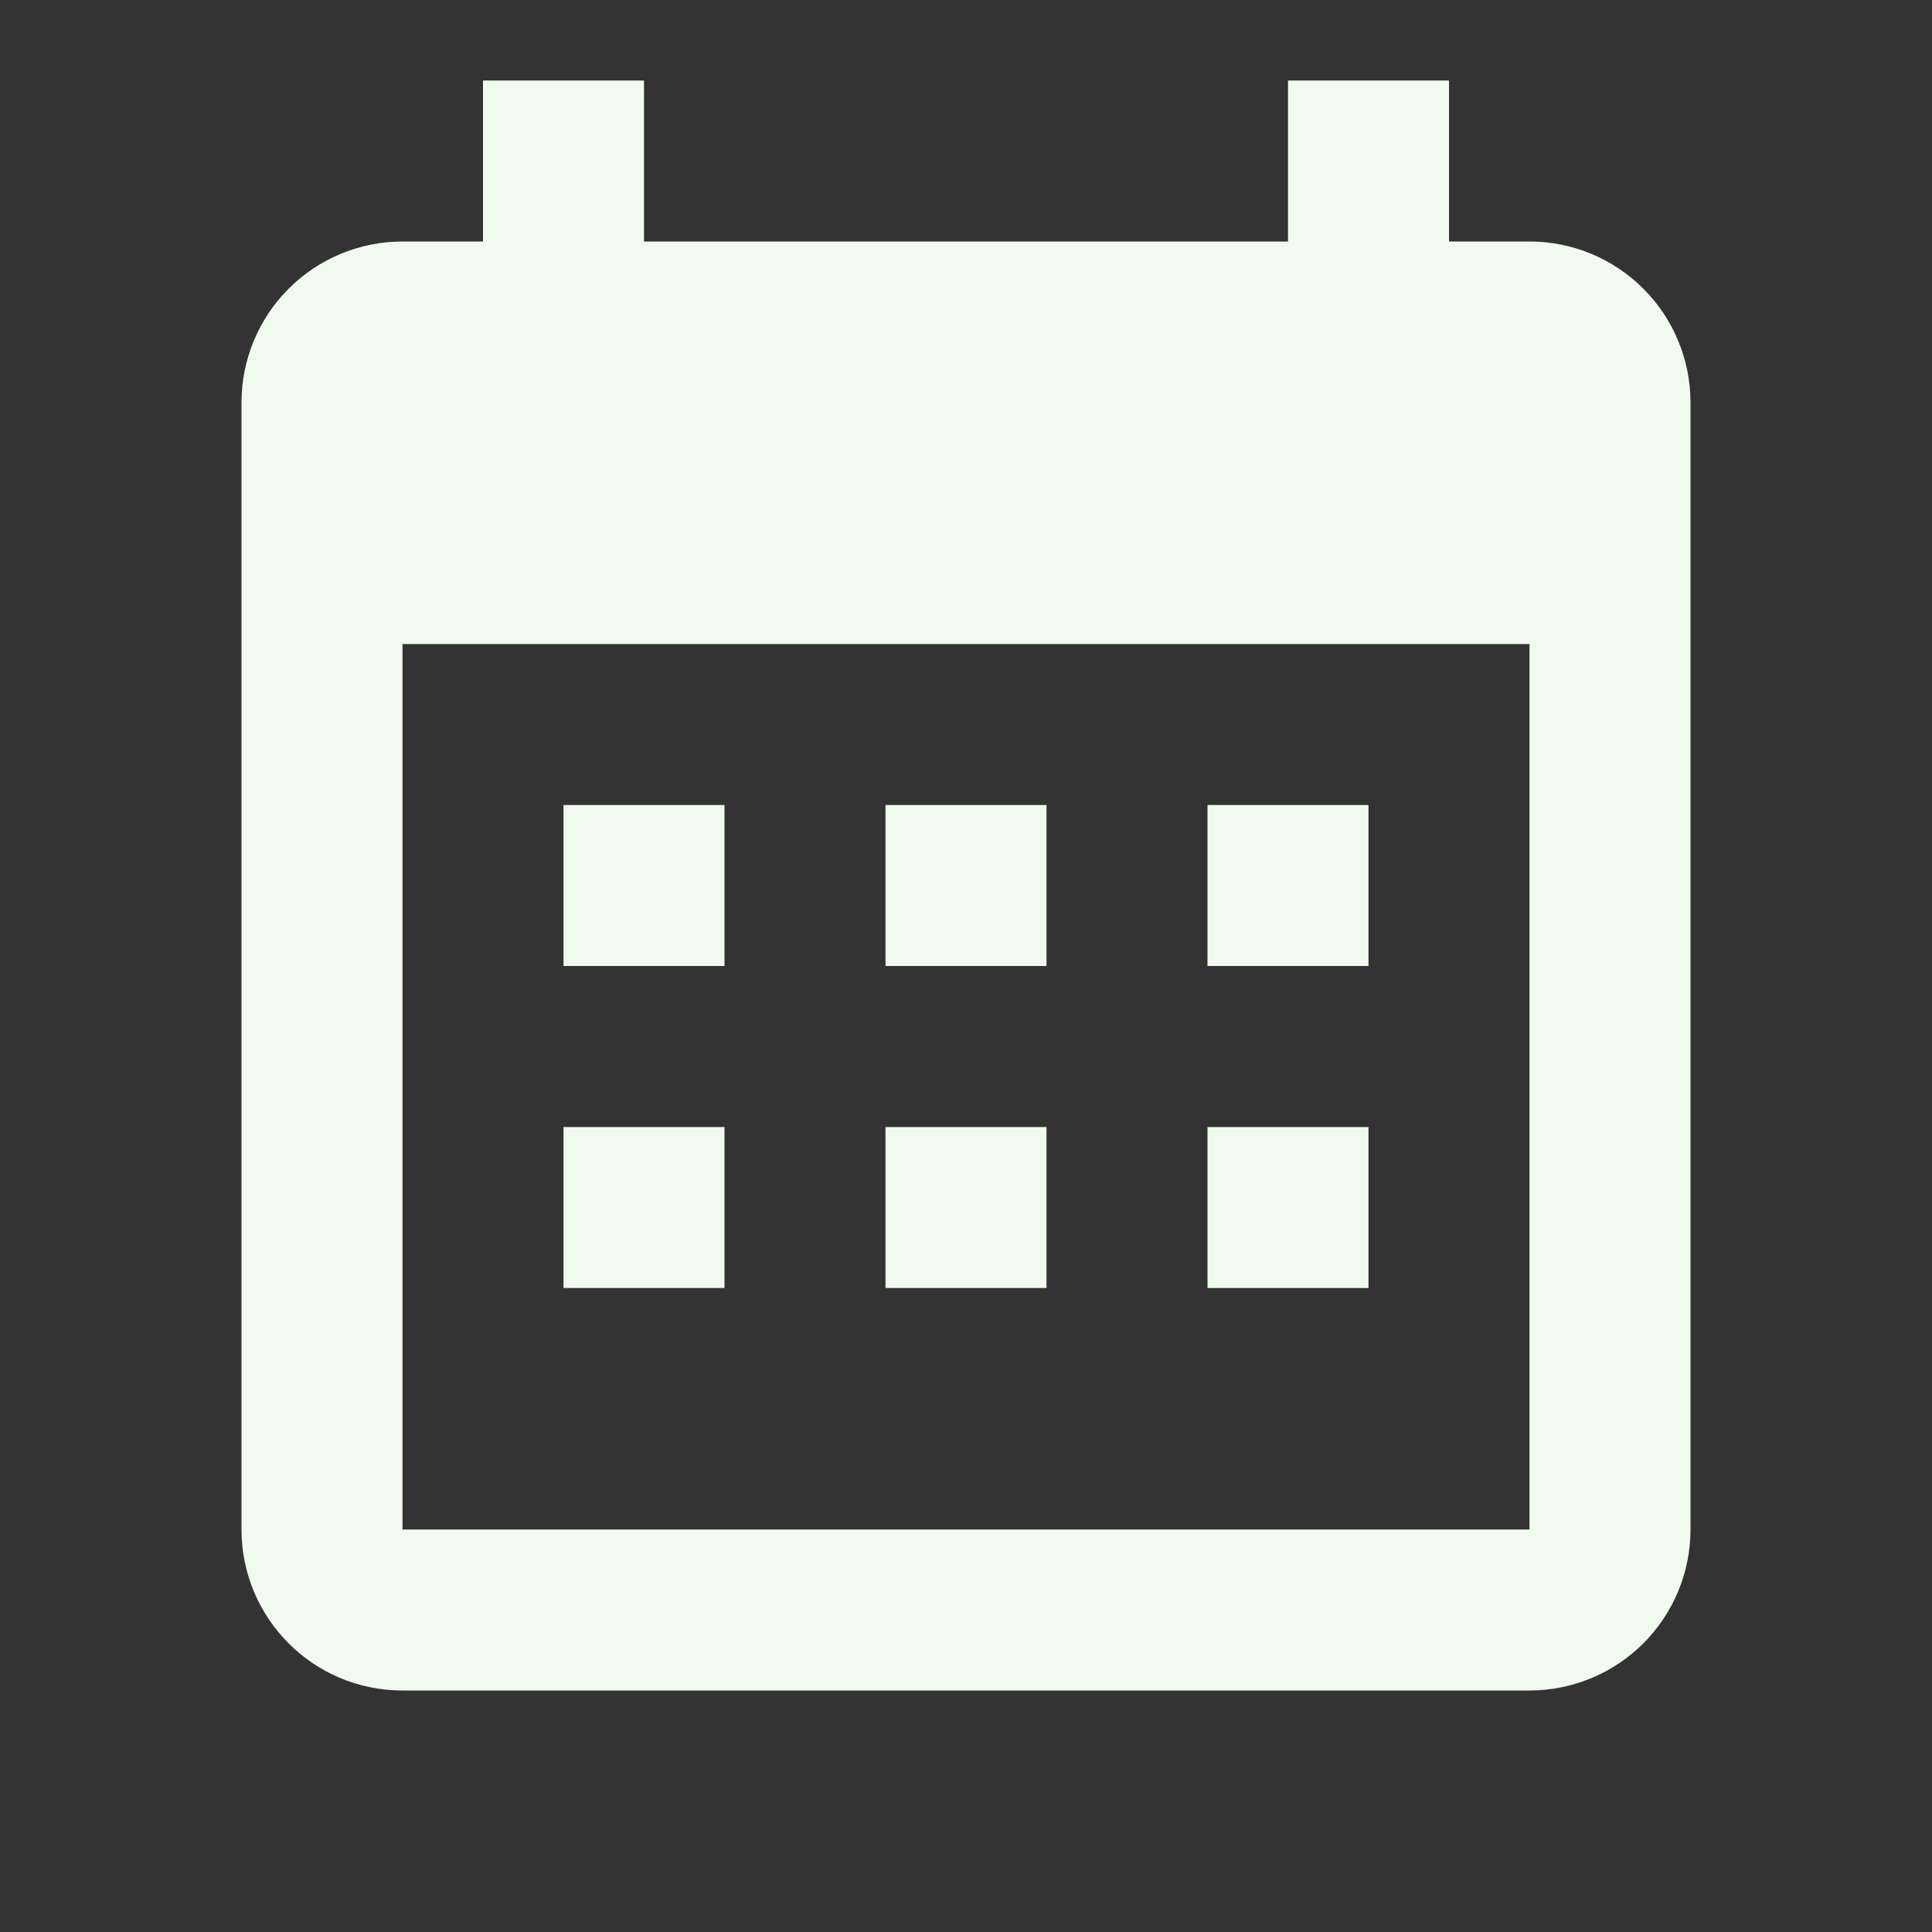 <svg xmlns="http://www.w3.org/2000/svg" width="46" height="46" viewBox="0 0 46 46" fill="none">
  <rect x="0" y="0" width="46" height="46" fill="#333333" stroke="none"/>
  <path d="M17.25 19.167V23H13.417V19.167H17.25ZM24.917 19.167V23H21.083V19.167H24.917ZM32.583 19.167V23H28.75V19.167H32.583ZM36.417 5.75C37.433 5.75 38.408 6.154 39.127 6.873C39.846 7.592 40.25 8.567 40.25 9.584V36.417C40.25 37.434 39.846 38.409 39.127 39.128C38.408 39.846 37.433 40.25 36.417 40.25H9.583C7.456 40.25 5.75 38.525 5.75 36.417V9.584C5.75 8.567 6.154 7.592 6.873 6.873C7.592 6.154 8.567 5.75 9.583 5.75H11.5V1.917H15.333V5.75H30.667V1.917H34.5V5.75H36.417ZM36.417 36.417V15.334H9.583V36.417H36.417ZM17.25 26.834V30.667H13.417V26.834H17.25ZM24.917 26.834V30.667H21.083V26.834H24.917ZM32.583 26.834V30.667H28.75V26.834H32.583Z" fill="#F1FAEE"/>
</svg>